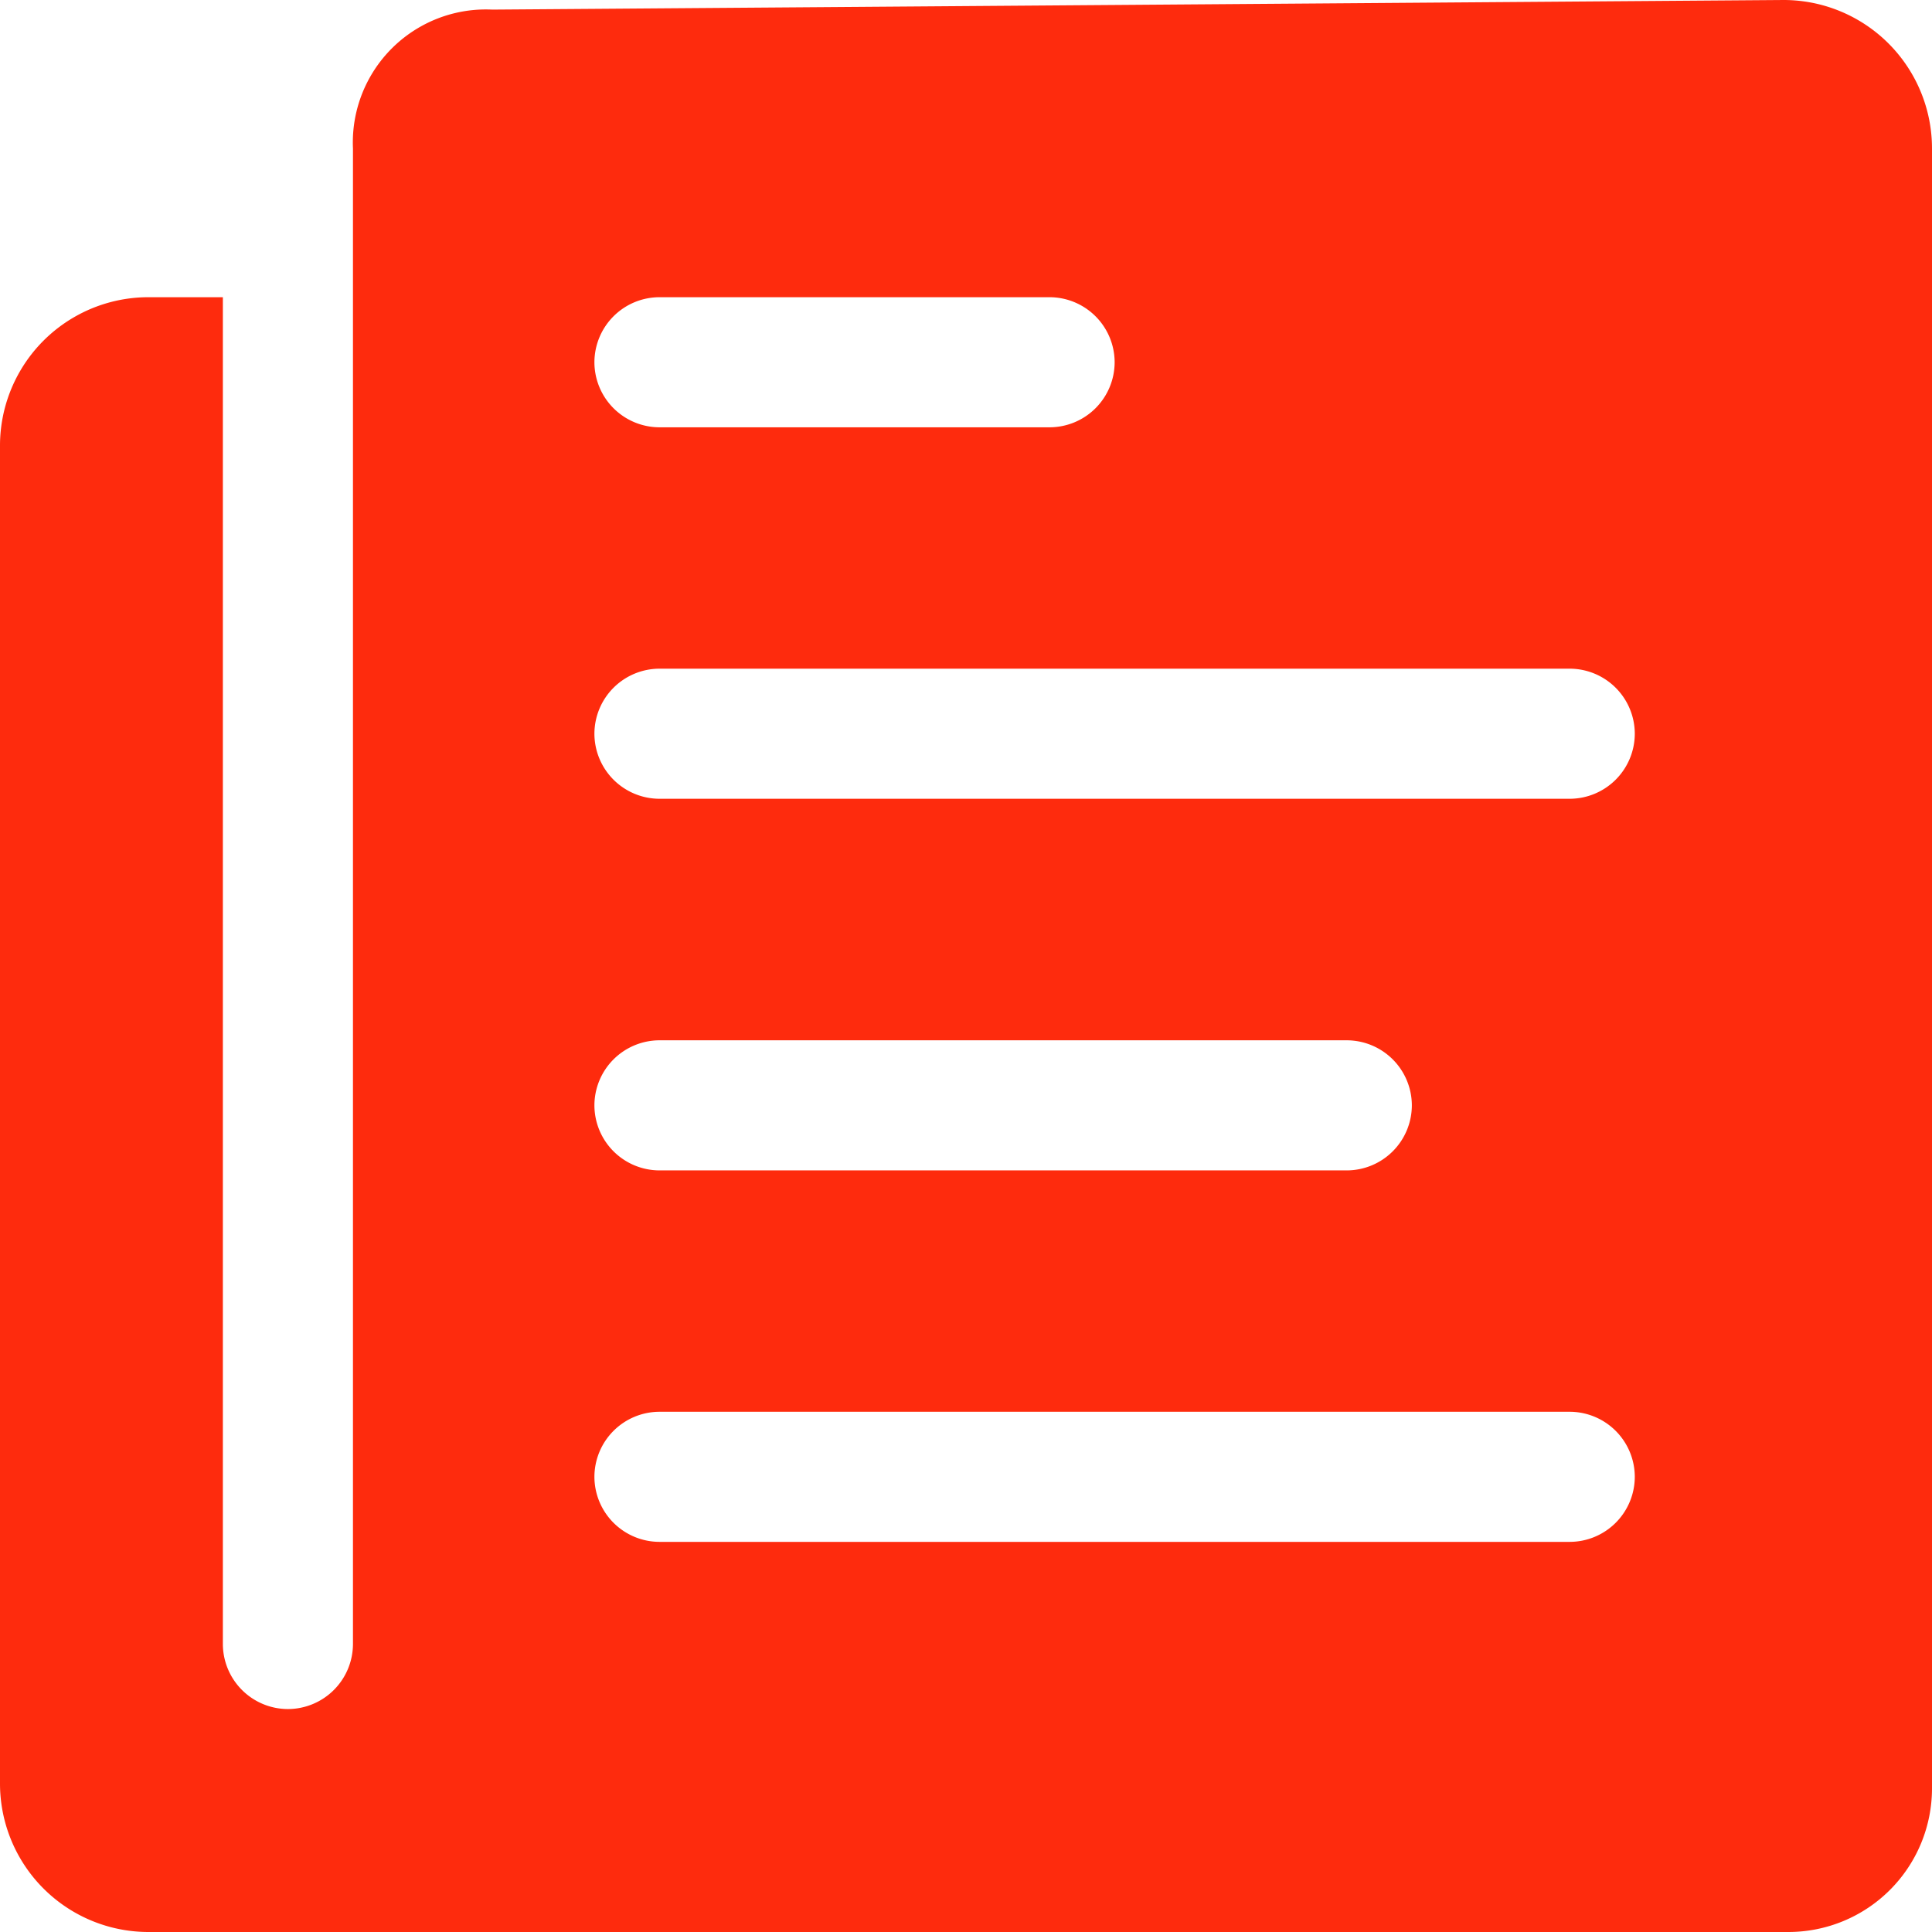<svg xmlns="http://www.w3.org/2000/svg" width="20.157" height="20.157" viewBox="0 0 25.157 25.157"><defs><style>.a{fill:#fe2b0d;}</style></defs><path class="a" d="M7.971,5.31V24.782a.849.849,0,0,1-.847.847h0a.849.849,0,0,1-.847-.847V7.245H5.31A1.933,1.933,0,0,0,3.375,9.18V26.6A1.933,1.933,0,0,0,5.31,28.532H26.663a1.87,1.87,0,0,0,1.869-1.869V5.31A1.933,1.933,0,0,0,26.6,3.375L9.785,3.5A1.733,1.733,0,0,0,7.971,5.31Zm3.991,1.935h5.08a.849.849,0,0,1,.847.847h0a.849.849,0,0,1-.847.847h-5.08a.849.849,0,0,1-.847-.847h0A.849.849,0,0,1,11.962,7.245Zm0,9.676h8.95a.849.849,0,0,1,.847.847h0a.849.849,0,0,1-.847.847h-8.95a.849.849,0,0,1-.847-.847h0A.849.849,0,0,1,11.962,16.921Zm11.853,6.531H11.962a.849.849,0,0,1-.847-.847h0a.849.849,0,0,1,.847-.847H23.815a.849.849,0,0,1,.847.847h0A.849.849,0,0,1,23.815,23.452Zm0-9.676H11.962a.849.849,0,0,1-.847-.847h0a.849.849,0,0,1,.847-.847H23.815a.849.849,0,0,1,.847.847h0A.849.849,0,0,1,23.815,13.776Z" transform="translate(-3.375 -3.375)"/></svg>